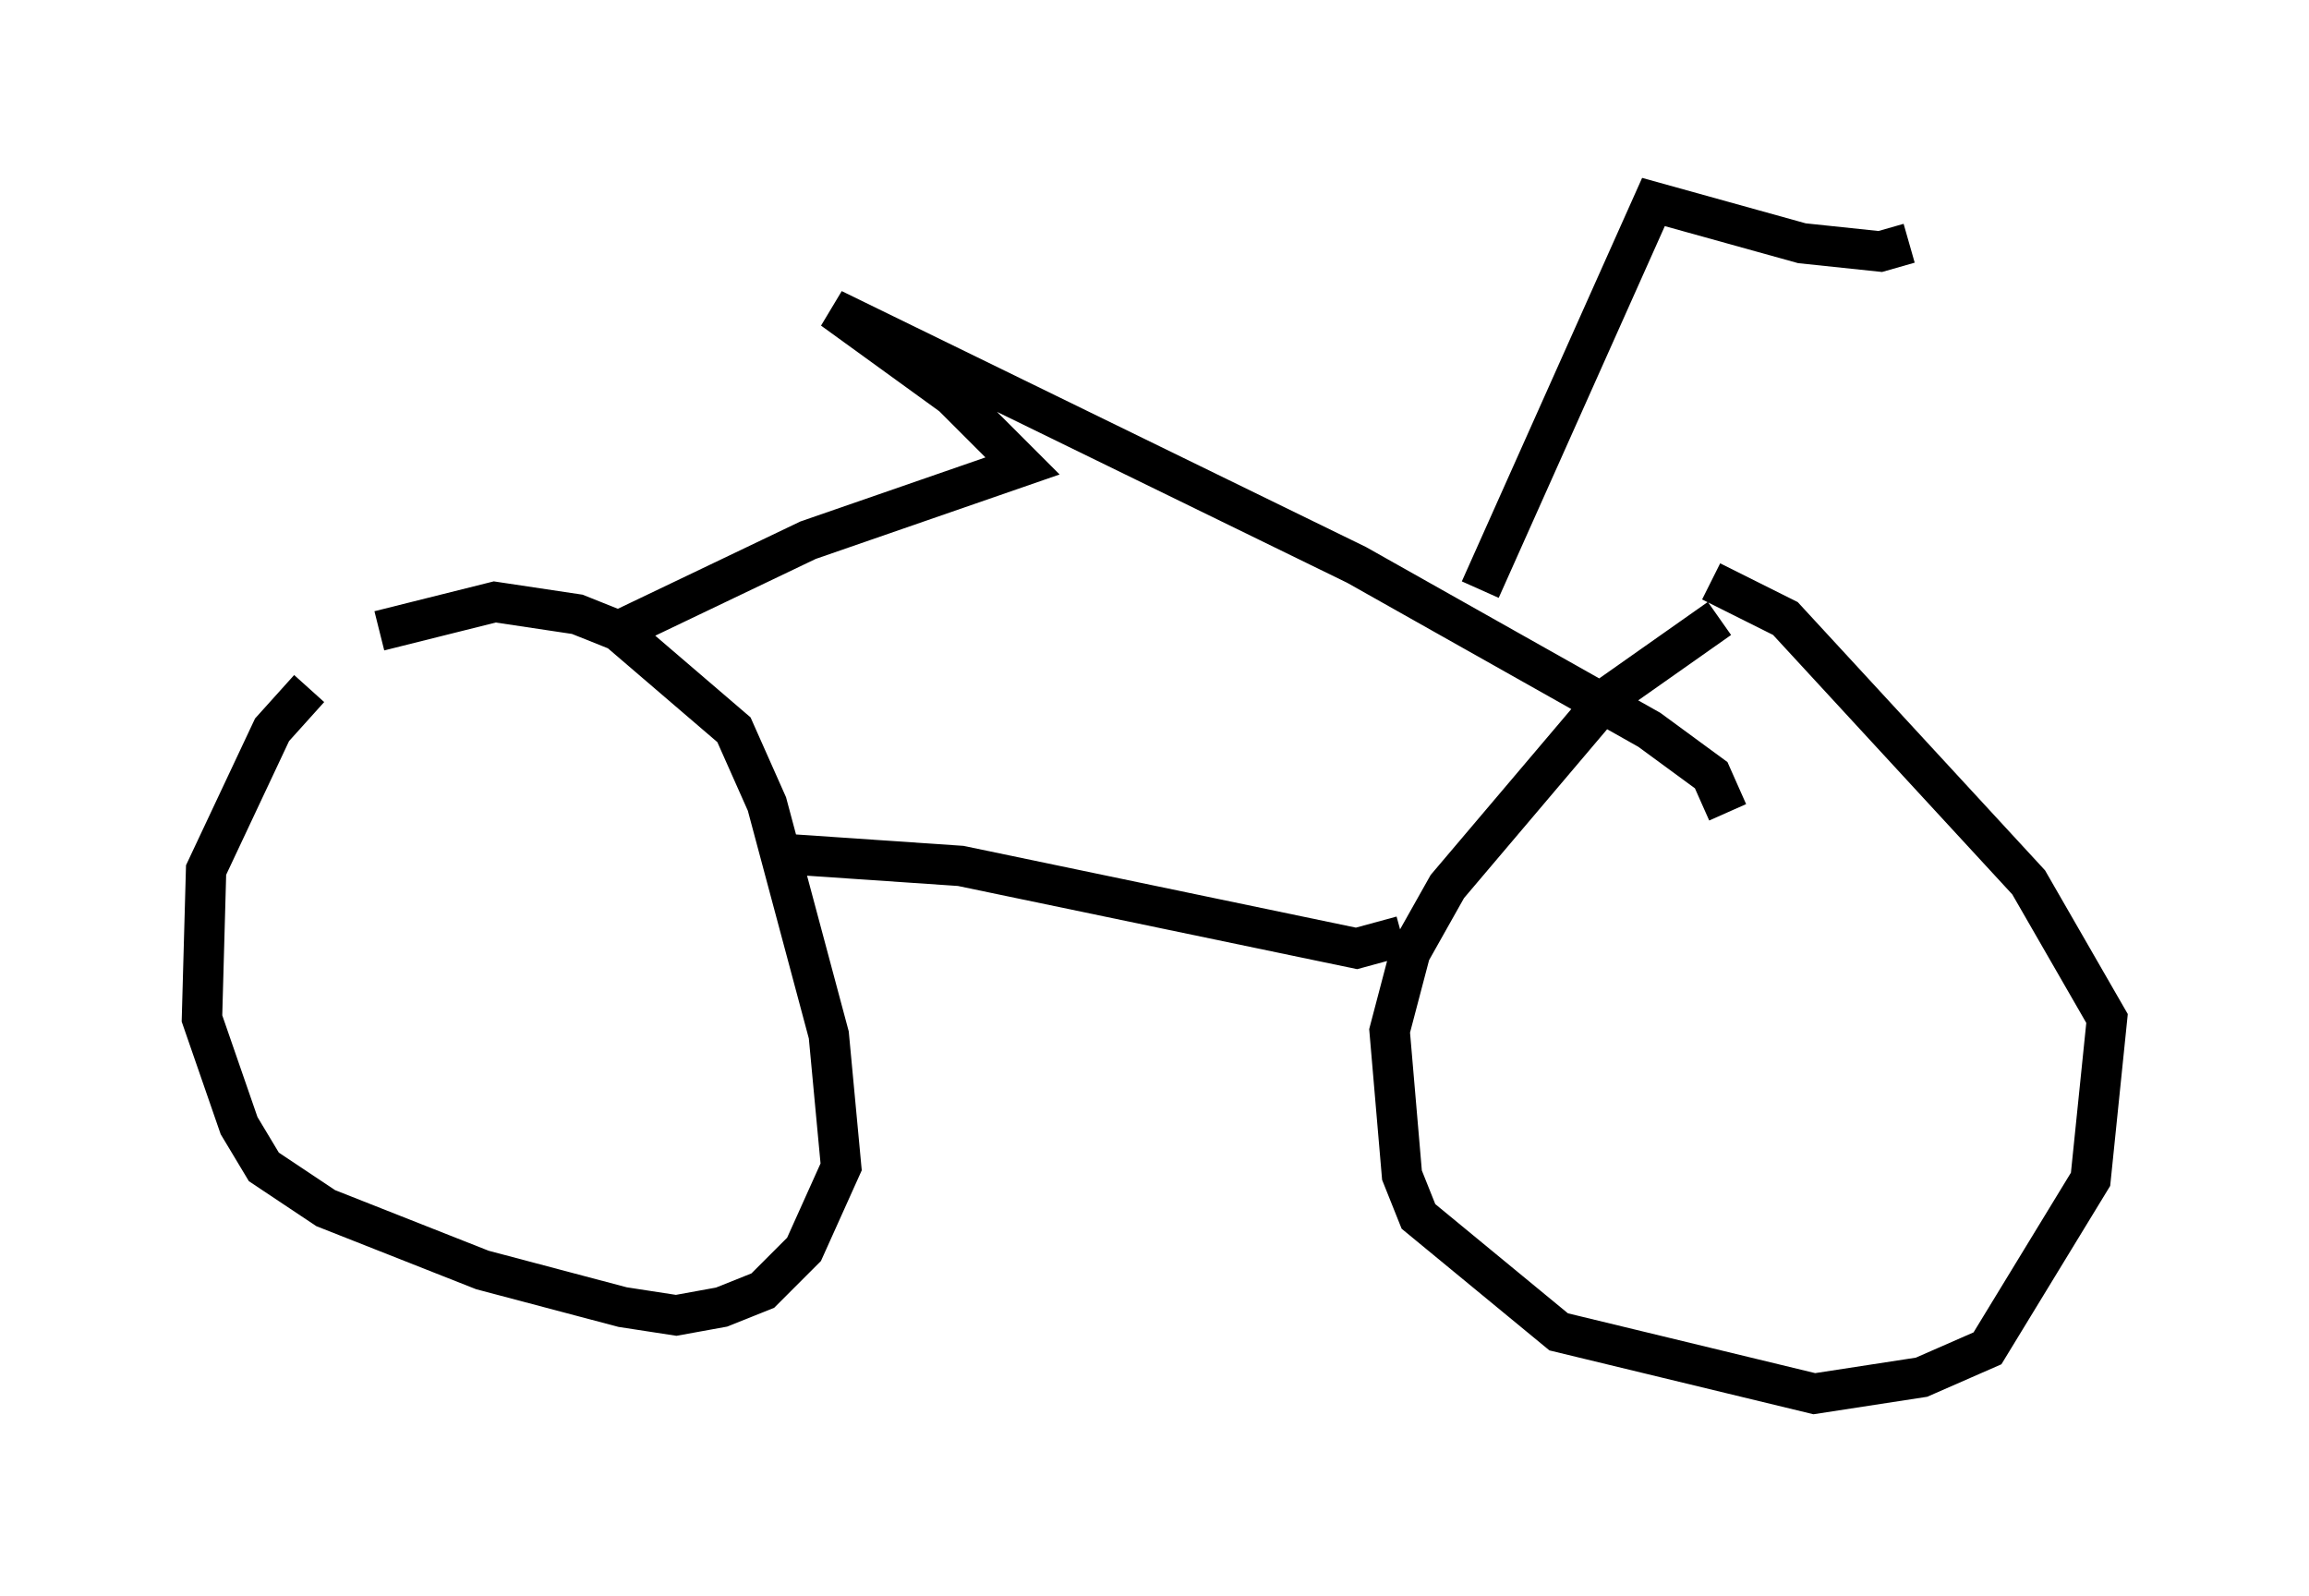 <?xml version="1.0" encoding="utf-8" ?>
<svg baseProfile="full" height="39.502" version="1.1" width="57.163" xmlns="http://www.w3.org/2000/svg" xmlns:ev="http://www.w3.org/2001/xml-events" xmlns:xlink="http://www.w3.org/1999/xlink"><defs /><rect fill="white" height="39.502" width="57.163" x="0" y="0" /><path d="M10.308, 15.413 m-2.654, 1.633 l-0.919, 1.021 -1.633, 3.471 l-0.102, 3.675 0.919, 2.654 l0.613, 1.021 1.531, 1.021 l3.879, 1.531 3.471, 0.919 l1.327, 0.204 1.123, -0.204 l1.021, -0.408 1.021, -1.021 l0.919, -2.042 -0.306, -3.267 l-1.531, -5.717 -0.817, -1.838 l-2.858, -2.45 -1.021, -0.408 l-2.042, -0.306 -2.858, 0.715 m33.177, -0.306 l-2.756, 1.94 -3.981, 4.696 l-0.919, 1.633 -0.51, 1.94 l0.306, 3.573 0.408, 1.021 l3.471, 2.858 6.329, 1.531 l2.654, -0.408 1.633, -0.715 l2.552, -4.185 0.408, -3.981 l-1.94, -3.369 -6.023, -6.533 l-1.838, -0.919 m-23.071, 6.738 l4.492, 0.306 9.8, 2.042 l1.123, -0.306 m-19.396, -7.554 l4.696, -2.246 5.308, -1.838 l-1.735, -1.735 -2.96, -2.144 l12.965, 6.329 7.248, 4.083 l1.531, 1.123 0.408, 0.919 m-6.125, -5.513 l4.288, -9.596 3.675, 1.021 l1.94, 0.204 0.715, -0.204 " fill="none" stroke="black" stroke-width="1" /></svg>